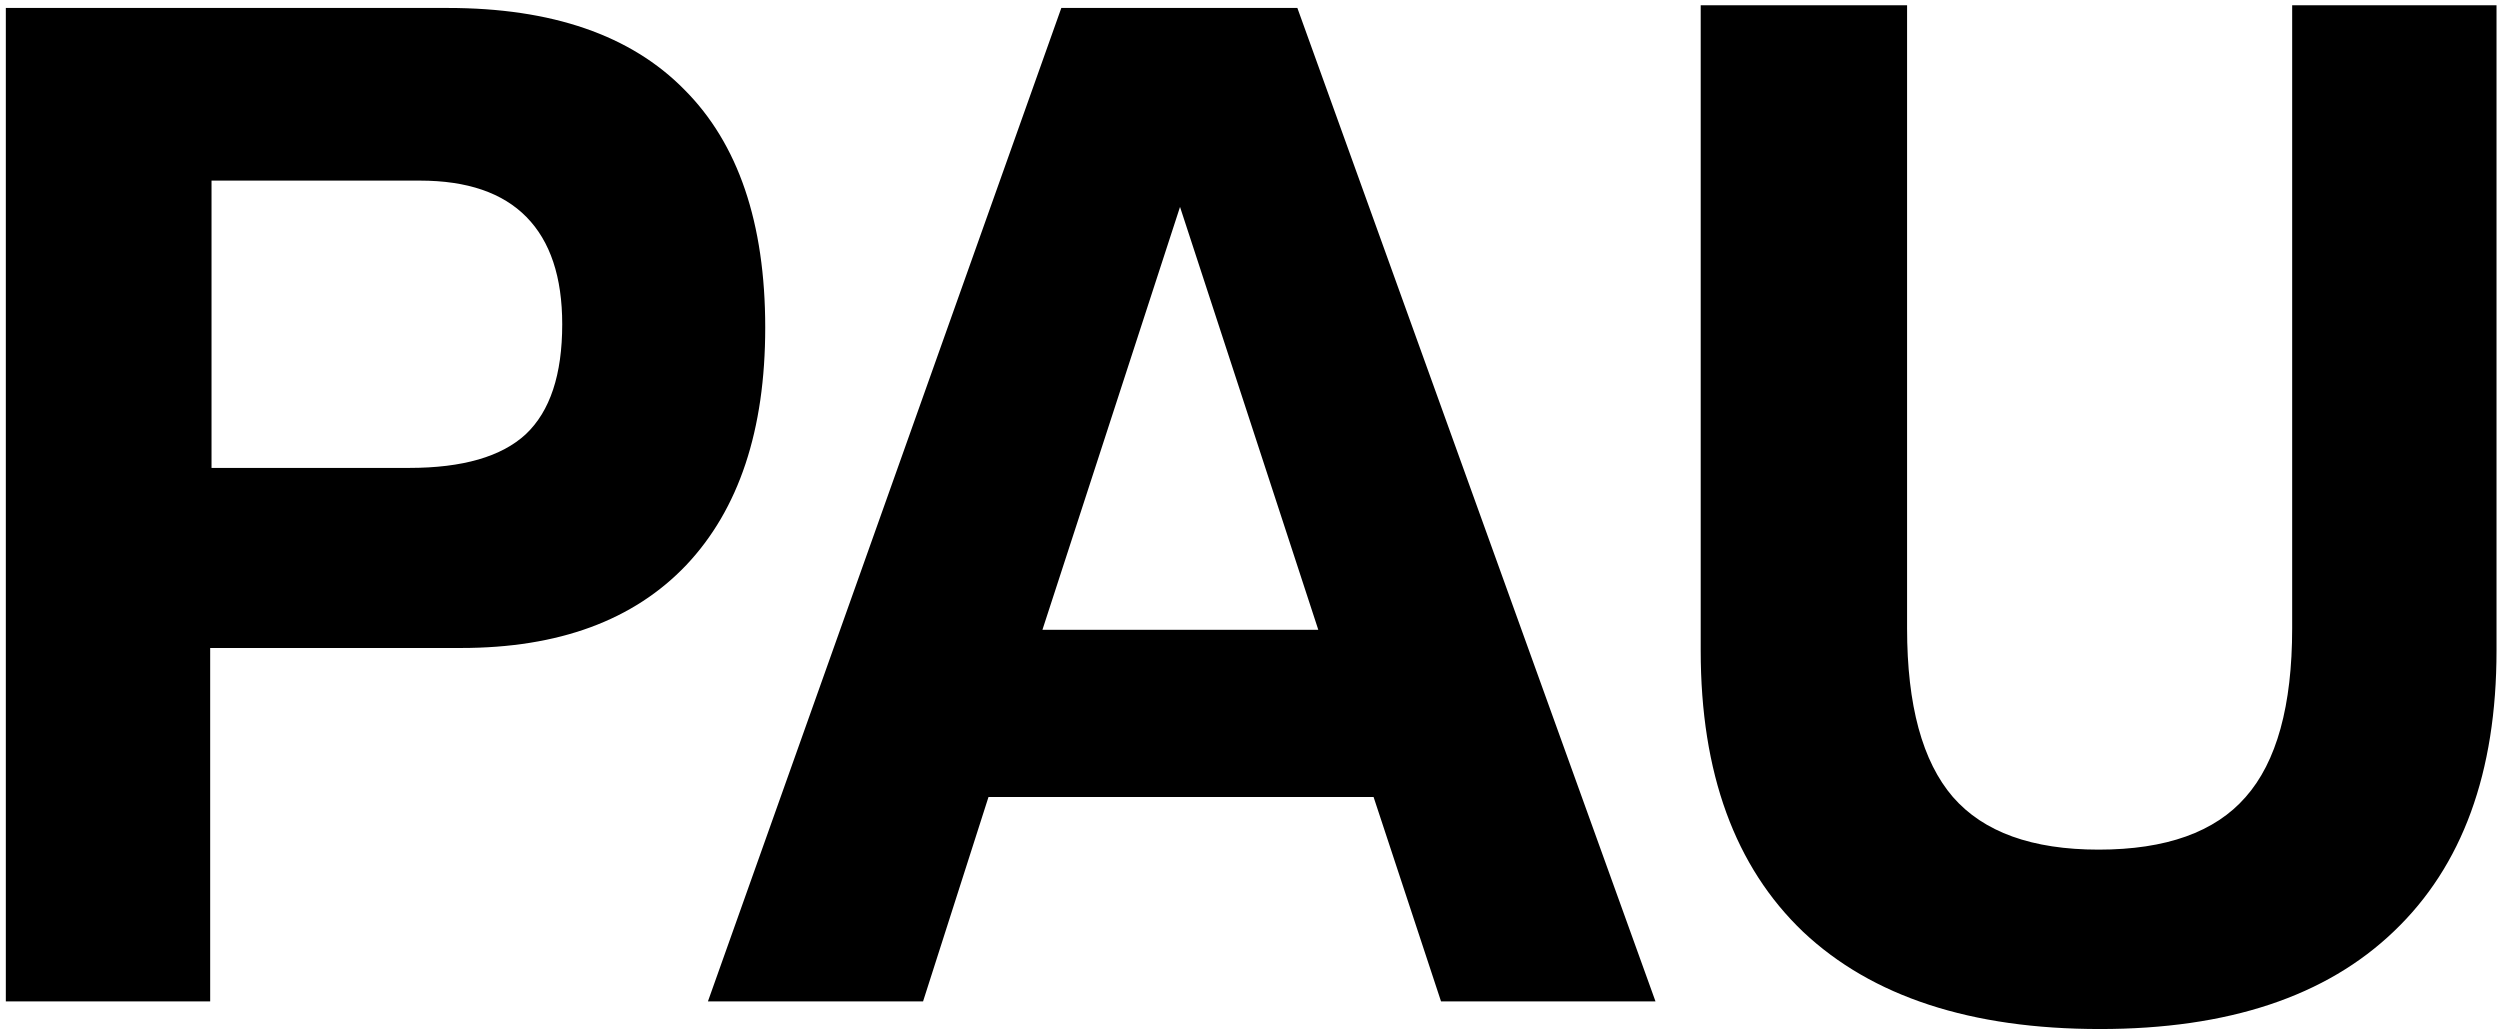 <svg width="362" height="150" viewBox="0 0 362 150" fill="none" xmlns="http://www.w3.org/2000/svg">
<path d="M30.629 67.754H59.242C66.99 67.754 72.621 66.126 76.137 62.871C79.652 59.551 81.41 54.245 81.41 46.953C81.41 40.117 79.685 34.941 76.234 31.426C72.784 27.91 67.641 26.152 60.805 26.152H30.629V67.754ZM30.434 93.828V145H0.844V1.152H64.809C79.913 1.152 91.338 5.091 99.086 12.969C106.898 20.781 110.805 32.272 110.805 47.441C110.805 62.285 106.996 73.743 99.379 81.816C91.762 89.824 80.889 93.828 66.762 93.828H30.434ZM170.867 29.961L150.945 91.191H190.887L170.867 29.961ZM153.68 1.152H187.859L239.715 145H208.66L198.895 115.41H143.133L133.66 145H102.508L153.68 1.152ZM246.262 0.762H276.145V90.996C276.145 102.129 278.358 110.267 282.785 115.41C287.212 120.488 294.243 123.027 303.879 123.027C313.645 123.027 320.741 120.488 325.168 115.41C329.66 110.332 331.906 102.194 331.906 90.996V0.762H361.496V94.219C361.496 111.862 356.548 125.404 346.652 134.844C336.822 144.284 322.629 149.004 304.074 149.004C285.389 149.004 271.066 144.316 261.105 134.941C251.21 125.501 246.262 111.927 246.262 94.219V0.762Z" fill="black"/>
</svg>
